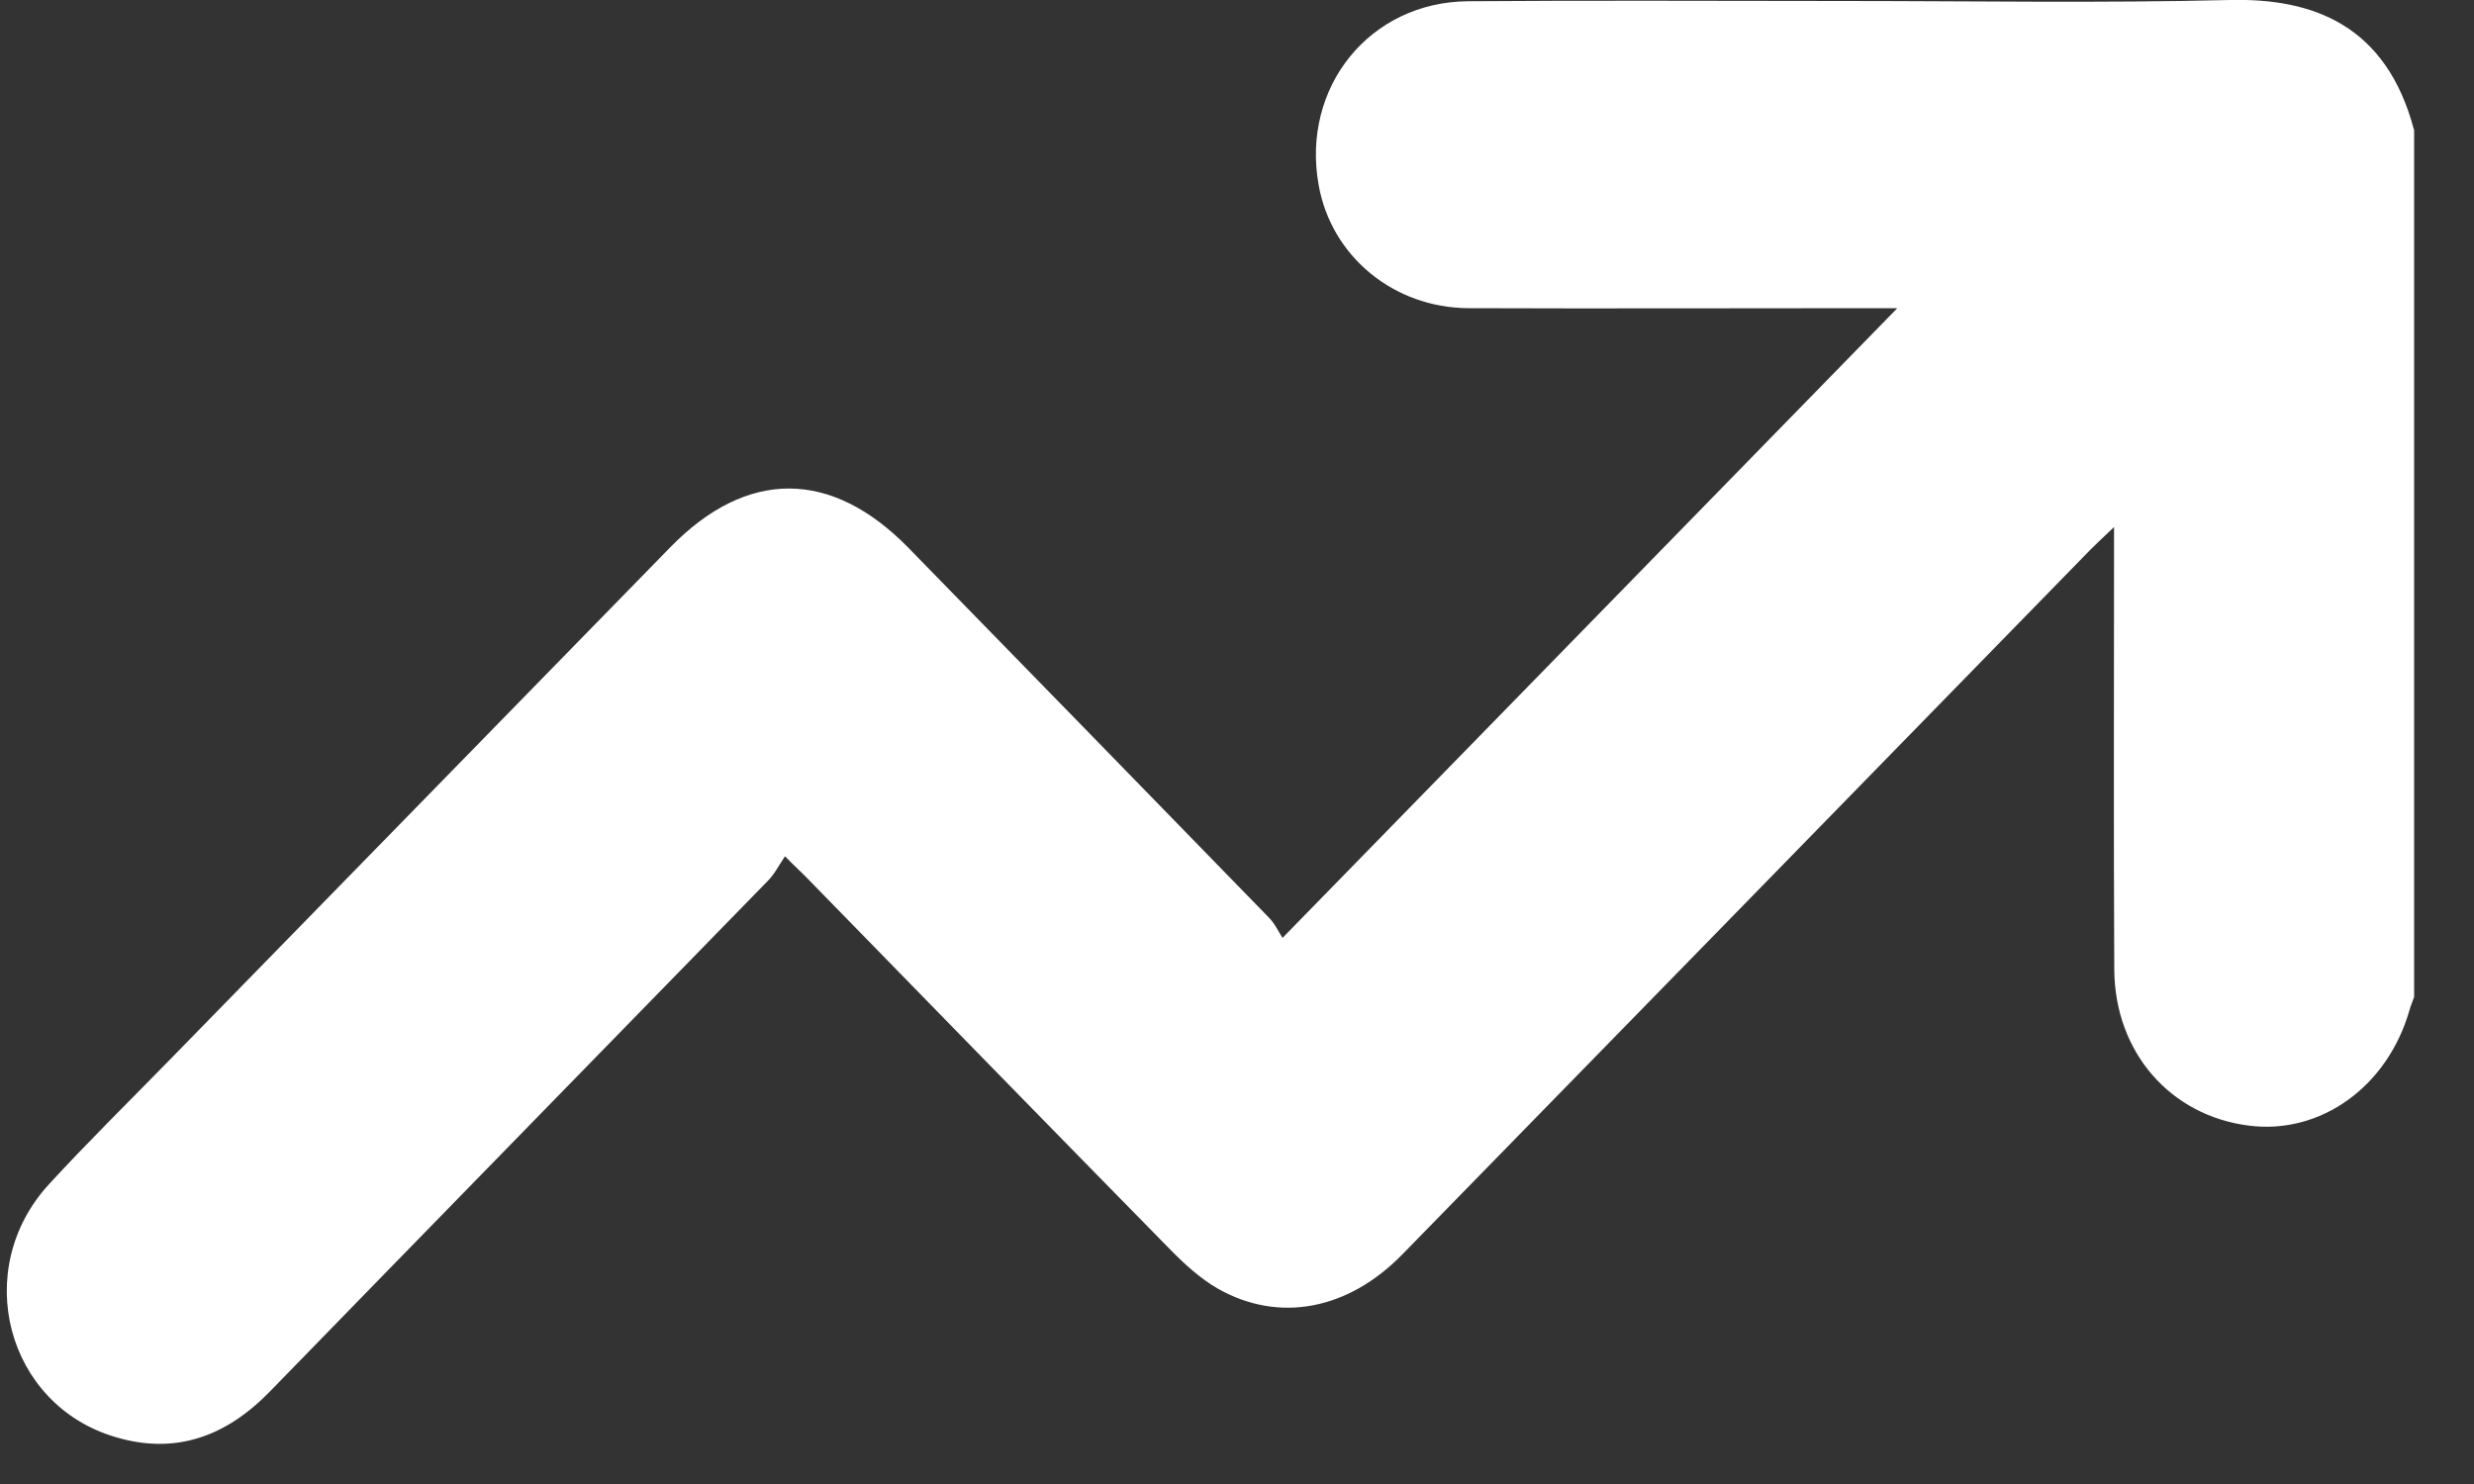 <svg width="10" height="6" viewBox="0 0 10 6" fill="none" xmlns="http://www.w3.org/2000/svg">
<rect x="0" y="0" width="10" height="6" fill="#333333" stroke="none"/>
<path d="M9.758 4.031C9.752 4.049 9.744 4.066 9.739 4.085C9.65 4.394 9.38 4.588 9.09 4.551C8.773 4.511 8.548 4.255 8.546 3.92C8.543 3.365 8.545 2.81 8.545 2.255C8.545 2.221 8.545 2.187 8.545 2.131C8.503 2.171 8.476 2.196 8.45 2.222C7.523 3.172 6.596 4.122 5.668 5.072C5.449 5.296 5.171 5.35 4.924 5.211C4.854 5.171 4.79 5.113 4.732 5.054C4.243 4.556 3.755 4.055 3.267 3.555C3.243 3.53 3.217 3.507 3.173 3.462C3.148 3.499 3.13 3.535 3.103 3.562C2.432 4.251 1.76 4.938 1.089 5.628C0.913 5.808 0.709 5.883 0.466 5.81C0.026 5.68 -0.119 5.133 0.198 4.788C0.356 4.616 0.523 4.452 0.687 4.284C1.361 3.594 2.035 2.903 2.709 2.213C3.019 1.895 3.36 1.896 3.672 2.215C4.158 2.713 4.644 3.211 5.129 3.71C5.153 3.734 5.169 3.769 5.184 3.792C6.022 2.933 6.841 2.095 7.669 1.246C7.636 1.246 7.604 1.246 7.572 1.246C7.027 1.246 6.482 1.248 5.937 1.246C5.633 1.245 5.381 1.036 5.33 0.748C5.259 0.353 5.536 0.008 5.934 0.005C6.438 0.001 6.941 0.004 7.445 0.004C7.968 0.004 8.491 0.013 9.013 0C9.348 -0.008 9.646 0.1 9.758 0.527V4.031L9.758 4.031Z" fill="white"/>
</svg>
